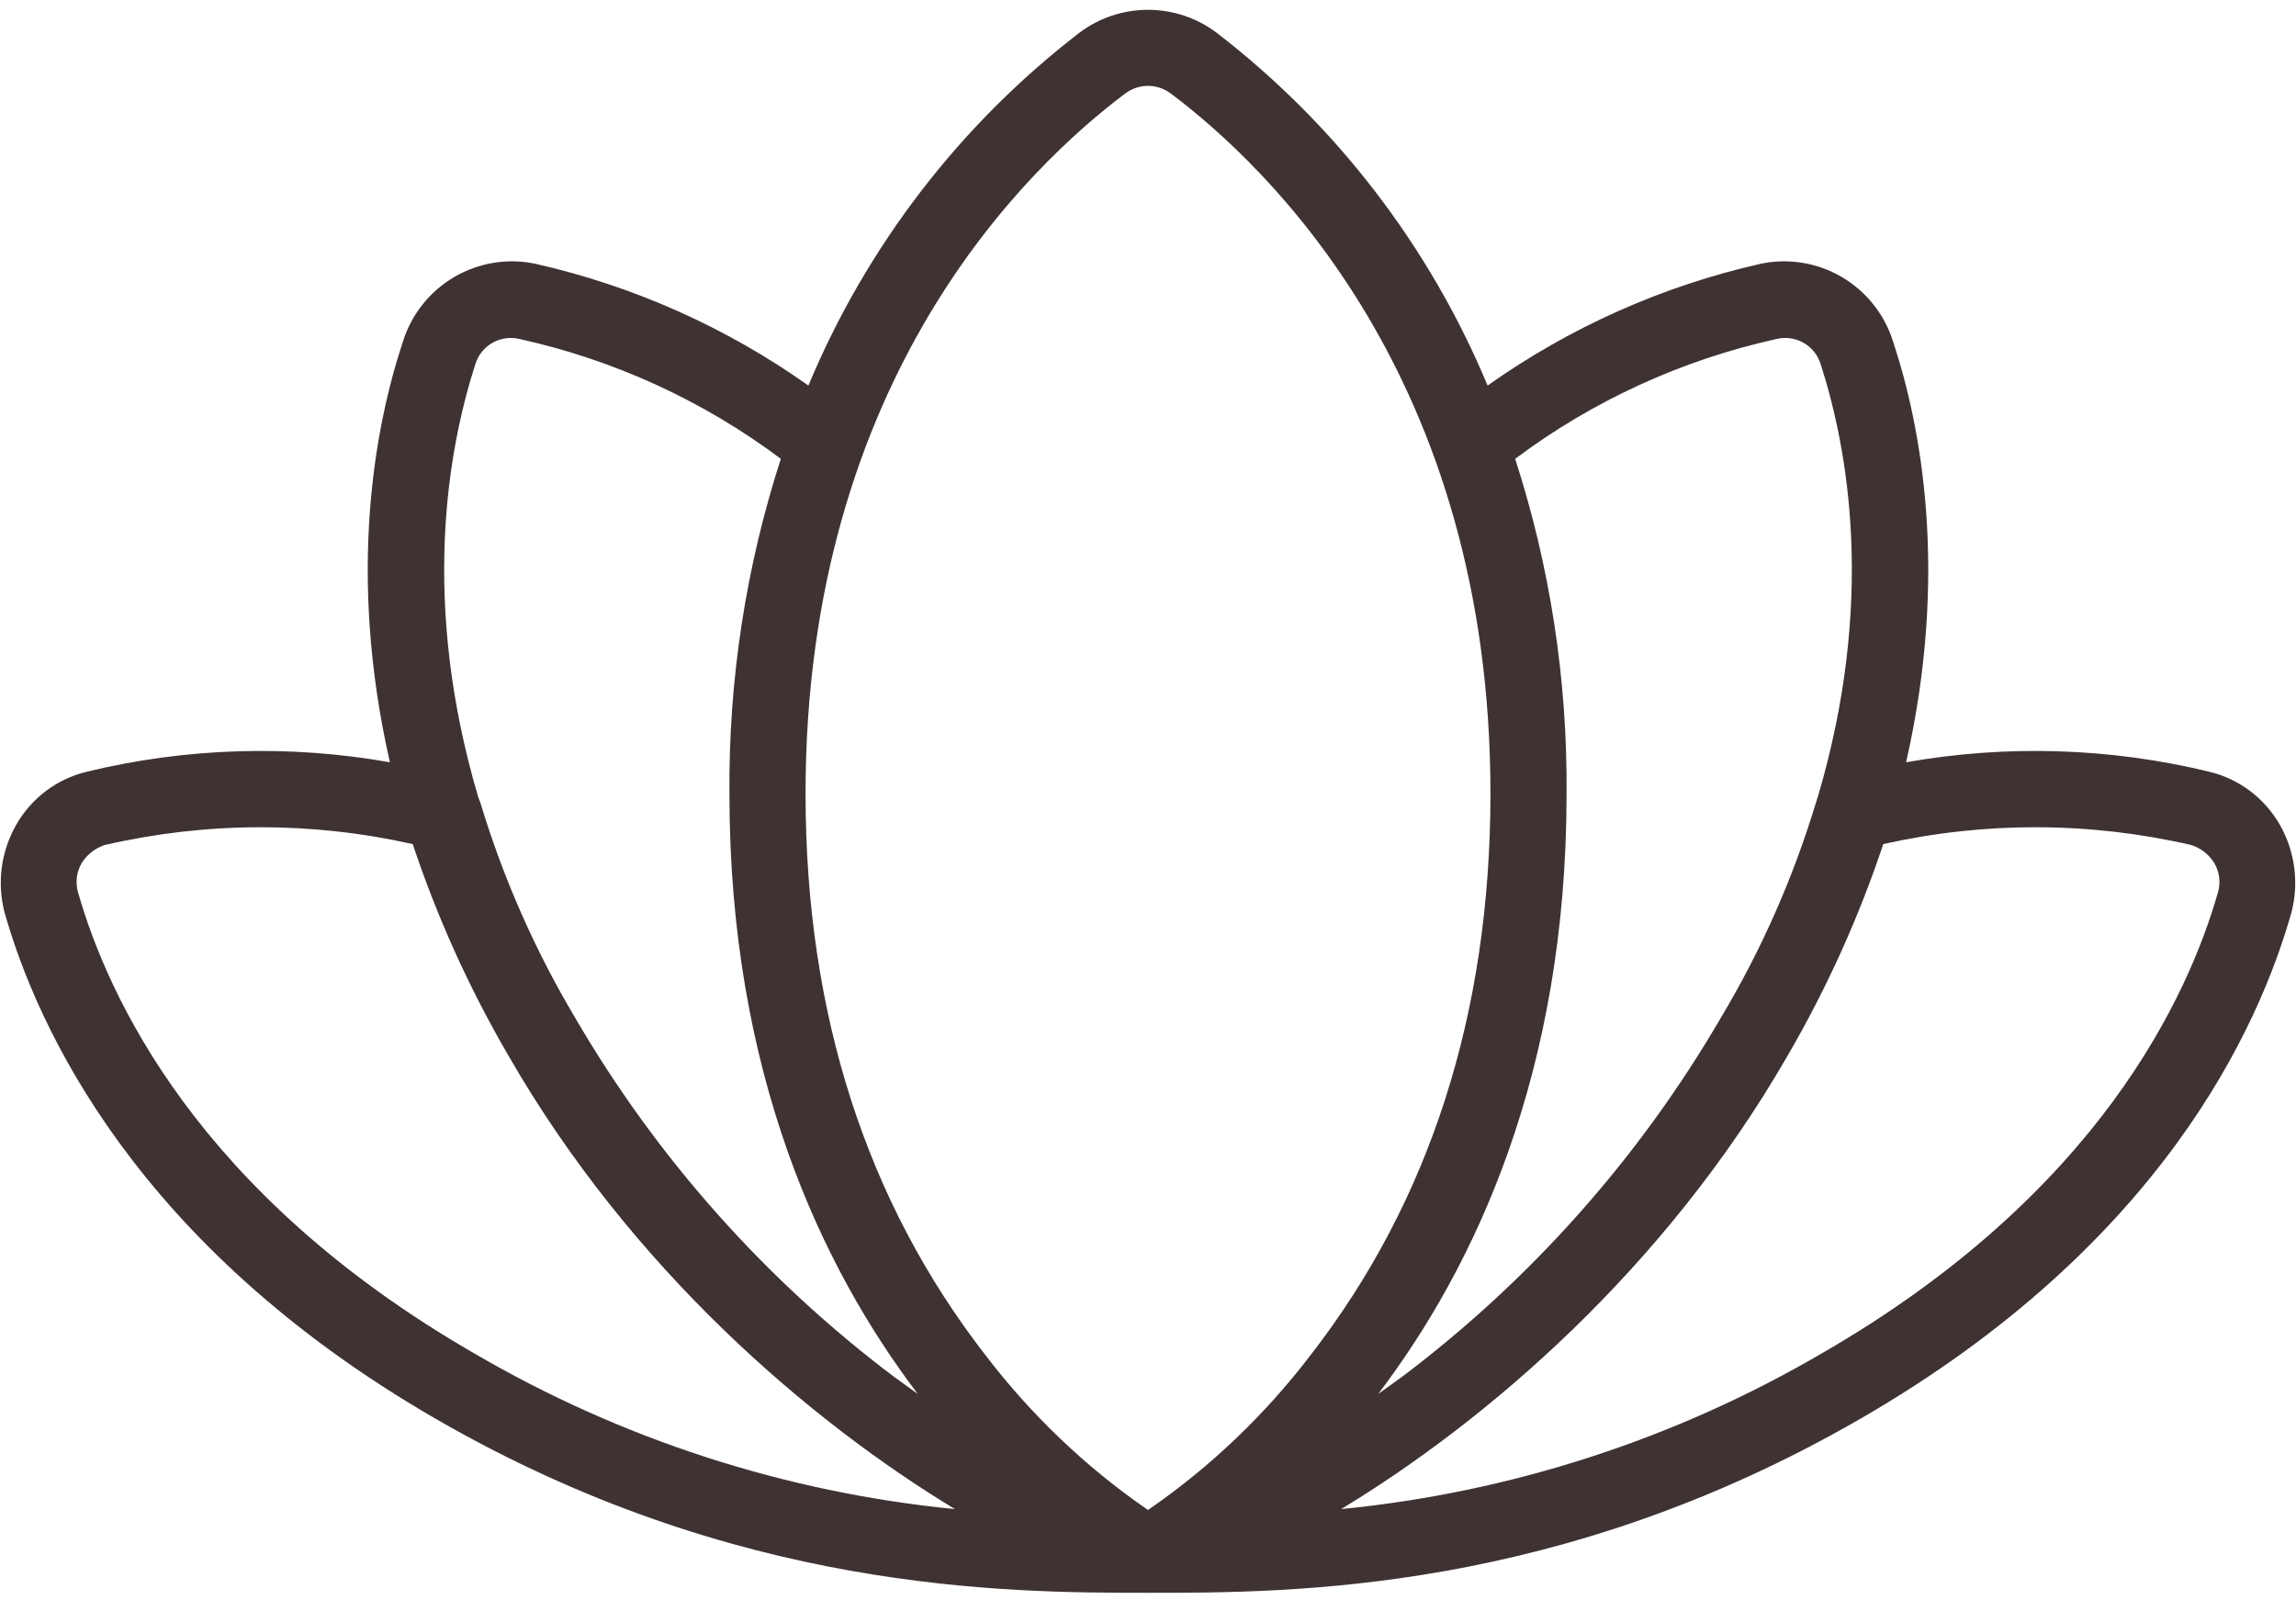 <svg width="33" height="23" viewBox="0 0 33 23" fill="none" xmlns="http://www.w3.org/2000/svg">
<path d="M32.77 11.857C32.662 11.668 32.517 11.502 32.343 11.37C32.169 11.238 31.97 11.144 31.758 11.092C30.329 10.745 28.844 10.699 27.396 10.955C28.012 8.248 27.615 6.129 27.205 4.898C27.082 4.511 26.819 4.184 26.468 3.979C26.117 3.775 25.702 3.707 25.305 3.791C23.894 4.11 22.561 4.705 21.381 5.541C20.546 3.54 19.203 1.791 17.484 0.469C17.201 0.256 16.855 0.141 16.5 0.141C16.145 0.141 15.8 0.256 15.516 0.469C13.797 1.791 12.454 3.54 11.619 5.541C10.439 4.705 9.106 4.11 7.695 3.791C7.298 3.707 6.883 3.775 6.532 3.979C6.181 4.184 5.918 4.511 5.795 4.898C5.385 6.129 4.988 8.248 5.604 10.955C4.156 10.699 2.671 10.745 1.242 11.092C1.03 11.144 0.831 11.238 0.657 11.37C0.483 11.502 0.338 11.668 0.231 11.857C0.014 12.239 -0.045 12.691 0.066 13.115C0.531 14.756 1.953 17.9 6.26 20.389C10.566 22.877 14.436 22.891 16.5 22.891C18.564 22.891 22.406 22.891 26.74 20.389C31.074 17.887 32.469 14.756 32.934 13.115C33.045 12.691 32.986 12.239 32.77 11.857ZM25.537 4.871C25.668 4.841 25.805 4.86 25.921 4.926C26.038 4.992 26.125 5.099 26.166 5.227C26.563 6.457 26.959 8.645 26.125 11.461C26.111 11.488 26.111 11.516 26.098 11.543C25.77 12.625 25.311 13.663 24.73 14.633C23.561 16.638 22.004 18.39 20.151 19.787L19.809 20.033C21.189 18.215 22.516 15.426 22.516 11.406C22.529 9.773 22.28 8.148 21.777 6.594C22.894 5.758 24.175 5.171 25.537 4.871ZM16.172 1.344C16.267 1.273 16.382 1.234 16.5 1.234C16.618 1.234 16.733 1.273 16.828 1.344C18.209 2.383 21.422 5.418 21.422 11.406C21.422 14.565 20.547 17.271 18.838 19.473C18.181 20.334 17.392 21.087 16.5 21.701C15.608 21.087 14.819 20.334 14.162 19.473C12.453 17.271 11.578 14.565 11.578 11.406C11.578 5.418 14.791 2.383 16.172 1.344ZM6.834 5.227C6.875 5.099 6.963 4.992 7.079 4.926C7.196 4.86 7.333 4.841 7.463 4.871C8.825 5.171 10.106 5.758 11.223 6.594C10.72 8.148 10.471 9.773 10.484 11.406C10.484 15.426 11.811 18.215 13.191 20.033L12.85 19.787C10.996 18.39 9.439 16.638 8.27 14.633C7.689 13.658 7.23 12.616 6.902 11.529L6.875 11.461C6.041 8.645 6.438 6.457 6.834 5.227ZM1.119 12.815C1.101 12.746 1.096 12.674 1.105 12.604C1.115 12.533 1.138 12.466 1.174 12.404C1.25 12.282 1.366 12.19 1.502 12.145C2.959 11.808 4.473 11.803 5.932 12.131C6.286 13.192 6.749 14.213 7.313 15.18C9.076 18.242 11.646 20.43 13.725 21.688C11.284 21.448 8.924 20.683 6.807 19.445C2.828 17.148 1.543 14.305 1.119 12.815ZM31.881 12.815C31.457 14.305 30.172 17.148 26.193 19.445C24.076 20.683 21.716 21.448 19.276 21.688C21.354 20.43 23.924 18.242 25.688 15.18C26.251 14.213 26.714 13.192 27.068 12.131C28.527 11.803 30.041 11.808 31.498 12.145C31.634 12.19 31.751 12.282 31.826 12.404C31.862 12.466 31.886 12.533 31.895 12.604C31.904 12.674 31.9 12.746 31.881 12.815Z" fill="#3F3232"/>
</svg>
